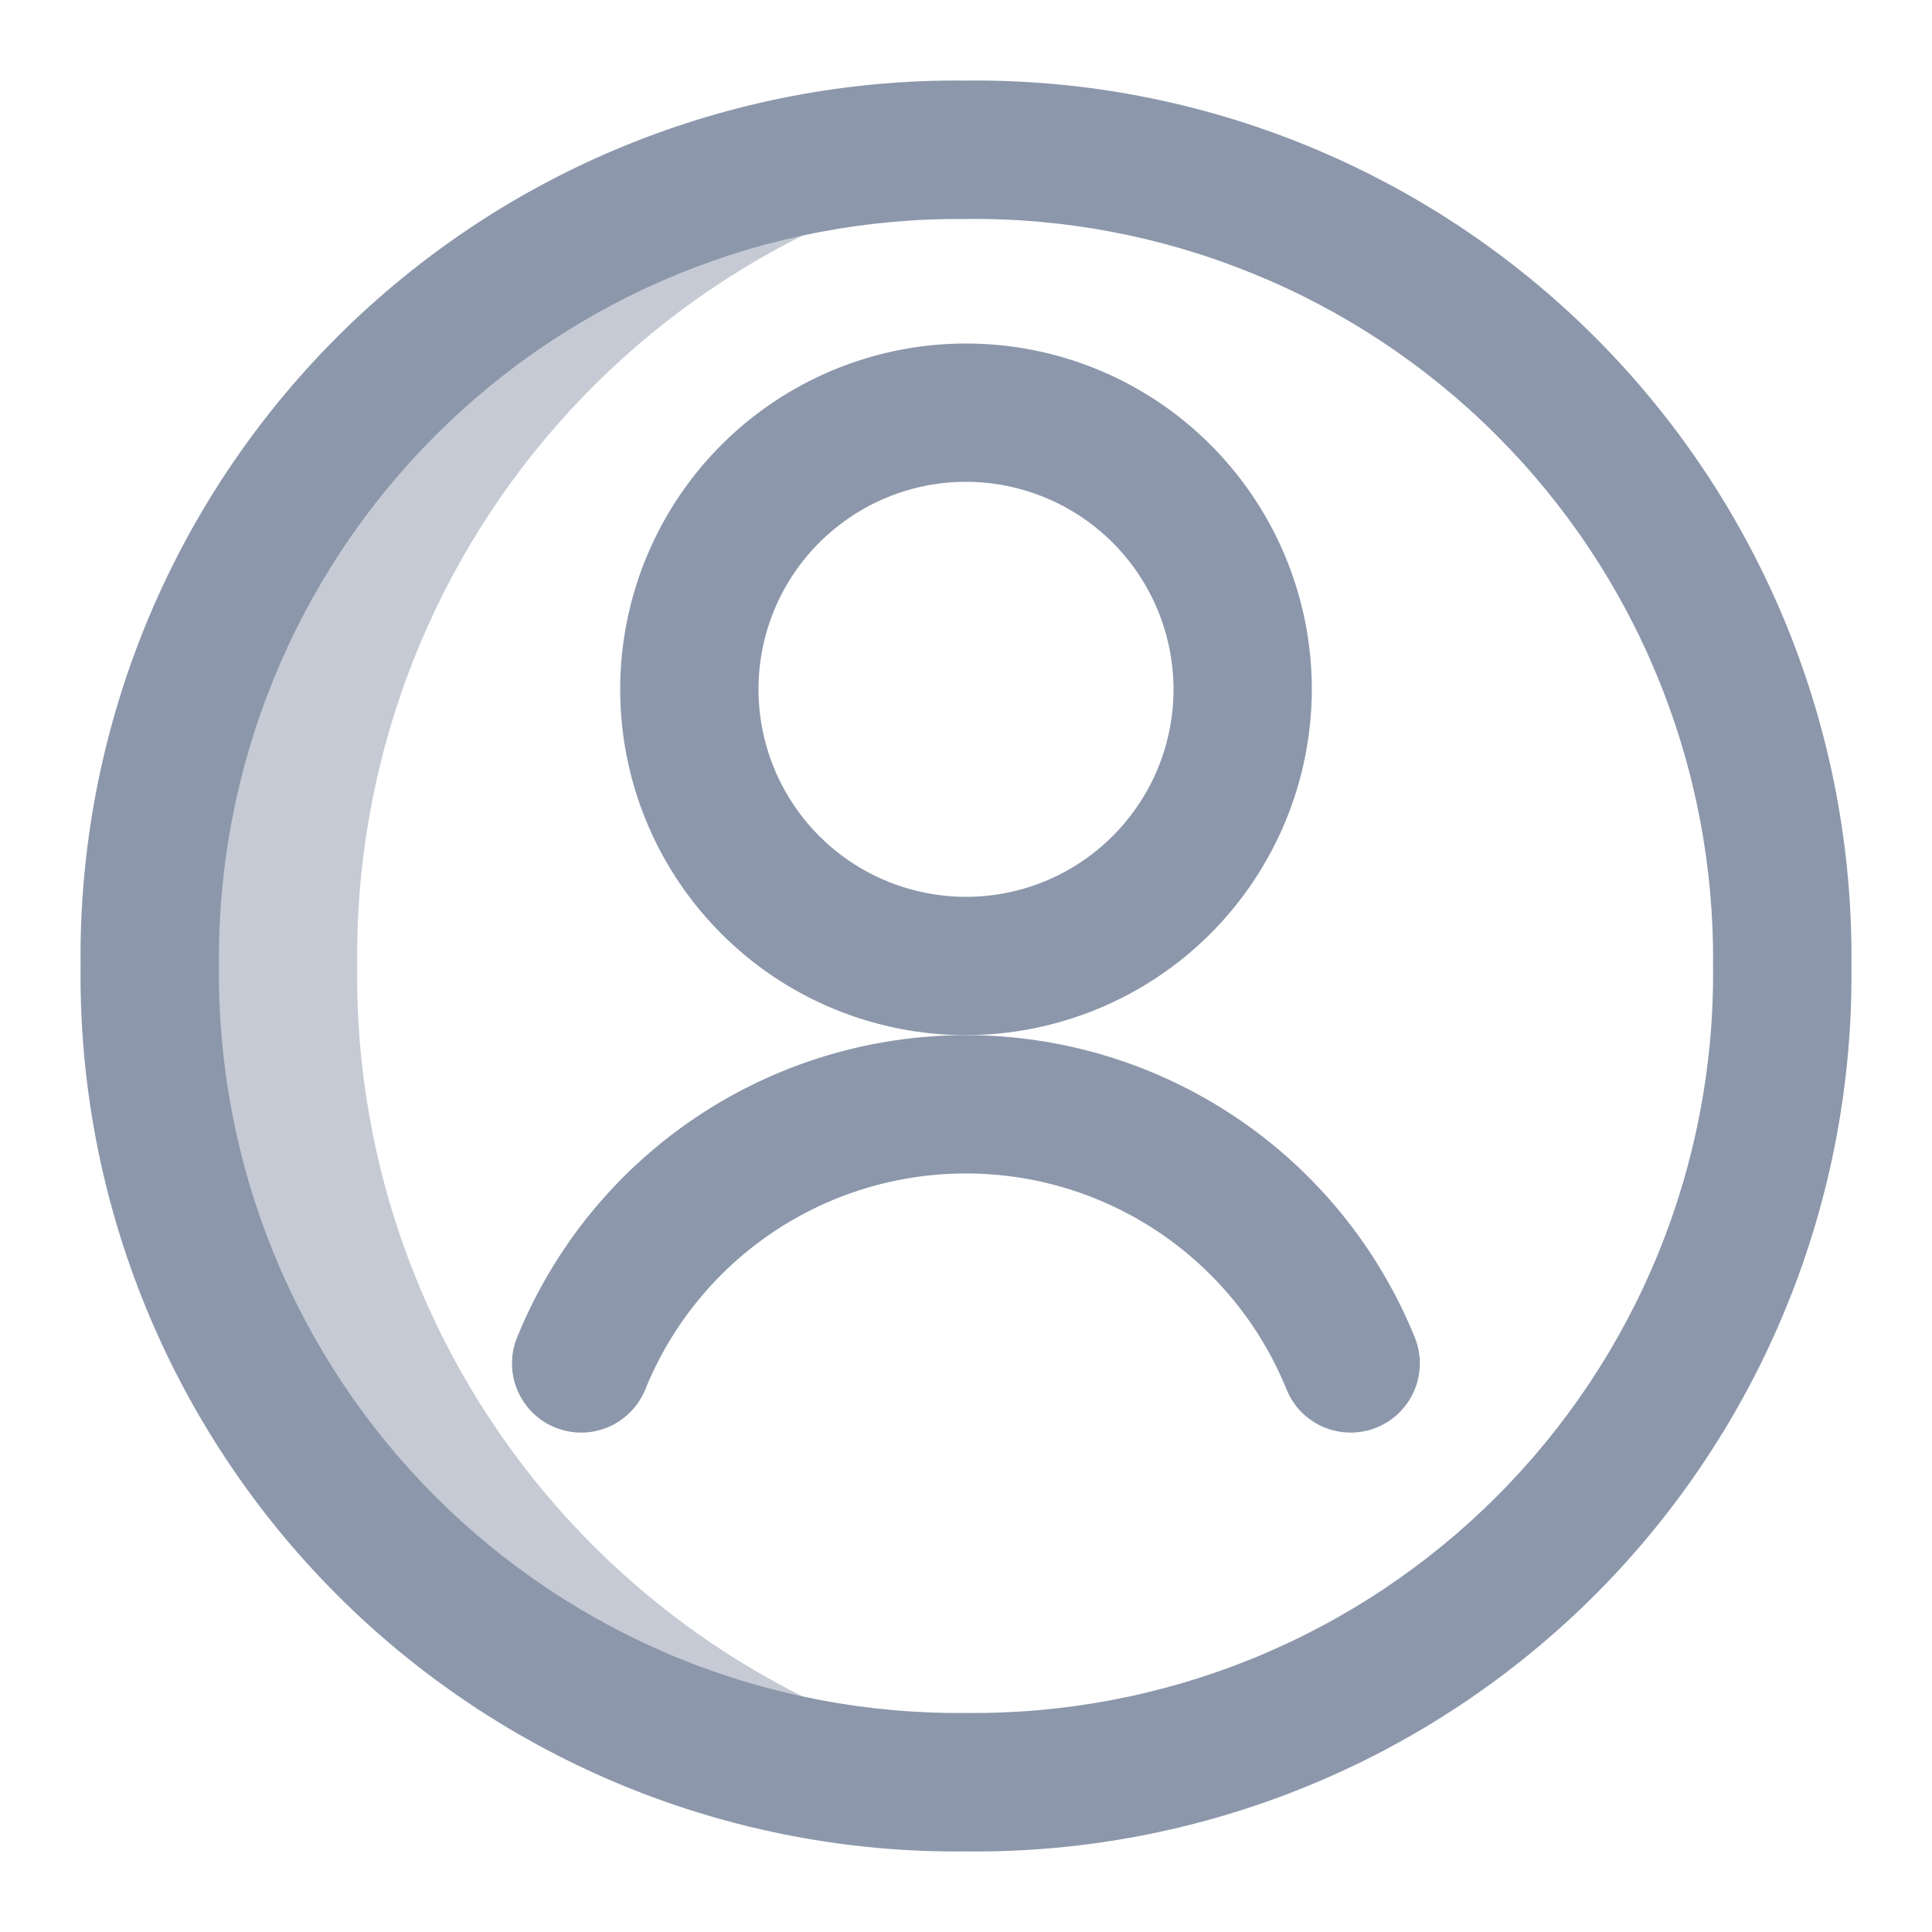 <svg width="24" height="24" viewBox="0 0 24 24" fill="none" xmlns="http://www.w3.org/2000/svg">
    <path opacity="0.5" d="M4.437 11.999C4.406 9.524 5.294 7.126 6.929 5.268C8.563 3.41 10.829 2.224 13.287 1.939C12.86 1.887 12.429 1.86 11.998 1.859C9.309 1.859 6.73 2.928 4.829 4.829C2.927 6.731 1.859 9.31 1.859 11.999C1.859 14.688 2.927 17.267 4.829 19.168C6.73 21.07 9.309 22.138 11.998 22.138C12.429 22.138 12.859 22.112 13.287 22.061C10.828 21.776 8.563 20.589 6.928 18.731C5.293 16.872 4.406 14.474 4.437 11.999Z" fill="#8C97AB"/>
    <path d="M11.999 22.999C10.55 23.015 9.113 22.741 7.771 22.194C6.43 21.646 5.211 20.837 4.187 19.812C3.162 18.787 2.353 17.568 1.806 16.227C1.258 14.885 0.985 13.448 1.001 11.999C0.985 10.55 1.259 9.113 1.806 7.772C2.353 6.43 3.163 5.212 4.187 4.187C5.212 3.163 6.43 2.353 7.772 1.806C9.113 1.259 10.55 0.985 11.999 1.001C13.448 0.985 14.885 1.258 16.227 1.806C17.568 2.353 18.787 3.162 19.812 4.187C20.837 5.211 21.646 6.43 22.194 7.771C22.741 9.113 23.015 10.55 22.999 11.999C23.015 13.448 22.741 14.886 22.194 16.227C21.647 17.569 20.837 18.788 19.813 19.813C18.788 20.837 17.569 21.647 16.227 22.194C14.886 22.741 13.448 23.015 11.999 22.999ZM11.999 2.721C10.777 2.708 9.564 2.939 8.433 3.4C7.301 3.862 6.273 4.545 5.409 5.409C4.545 6.273 3.862 7.301 3.4 8.433C2.938 9.564 2.707 10.777 2.72 11.999C2.706 13.221 2.938 14.434 3.399 15.566C3.861 16.698 4.544 17.726 5.408 18.59C6.273 19.455 7.301 20.138 8.433 20.6C9.565 21.061 10.778 21.292 12 21.279C13.222 21.292 14.435 21.061 15.567 20.6C16.699 20.138 17.727 19.455 18.592 18.59C19.456 17.726 20.139 16.698 20.601 15.566C21.062 14.434 21.294 13.221 21.28 11.999C21.293 10.777 21.062 9.564 20.6 8.432C20.139 7.3 19.455 6.272 18.591 5.408C17.726 4.543 16.698 3.86 15.566 3.399C14.434 2.937 13.221 2.706 11.999 2.72V2.721Z" fill="#8C97AB"/>
    <path d="M12 12.859C11.15 12.859 10.32 12.607 9.613 12.135C8.907 11.663 8.356 10.992 8.031 10.207C7.706 9.422 7.621 8.558 7.787 7.725C7.952 6.892 8.362 6.126 8.962 5.526C9.563 4.925 10.329 4.516 11.162 4.35C11.995 4.184 12.859 4.269 13.644 4.594C14.429 4.919 15.1 5.47 15.572 6.177C16.044 6.883 16.296 7.713 16.296 8.563C16.294 9.702 15.841 10.794 15.036 11.599C14.231 12.404 13.139 12.857 12 12.859ZM12 5.985C11.49 5.985 10.992 6.136 10.568 6.42C10.144 6.703 9.813 7.106 9.618 7.577C9.423 8.048 9.372 8.566 9.472 9.066C9.571 9.566 9.817 10.025 10.177 10.386C10.538 10.746 10.997 10.992 11.497 11.091C11.997 11.191 12.515 11.14 12.986 10.945C13.457 10.75 13.86 10.419 14.143 9.995C14.427 9.571 14.578 9.073 14.578 8.563C14.577 7.88 14.305 7.224 13.822 6.741C13.339 6.258 12.683 5.986 12 5.985Z" fill="#8C97AB"/>
    <path d="M6.897 17.733C6.792 17.691 6.697 17.628 6.616 17.549C6.536 17.469 6.472 17.375 6.428 17.271C6.384 17.167 6.361 17.055 6.36 16.942C6.36 16.83 6.381 16.718 6.424 16.613C6.874 15.504 7.645 14.553 8.638 13.885C9.631 13.216 10.802 12.859 11.999 12.859C13.197 12.859 14.367 13.216 15.36 13.885C16.353 14.553 17.124 15.504 17.575 16.613C17.66 16.824 17.659 17.061 17.57 17.271C17.481 17.481 17.313 17.647 17.101 17.733C16.89 17.819 16.654 17.817 16.443 17.728C16.233 17.64 16.067 17.471 15.982 17.26C15.66 16.467 15.109 15.788 14.4 15.31C13.69 14.832 12.854 14.577 11.998 14.577C11.143 14.577 10.307 14.832 9.597 15.31C8.888 15.788 8.337 16.467 8.016 17.26C7.973 17.364 7.911 17.46 7.831 17.54C7.752 17.62 7.658 17.685 7.554 17.729C7.45 17.772 7.338 17.796 7.225 17.796C7.112 17.797 7 17.775 6.896 17.733H6.897Z" fill="#8C97AB"/>
</svg>
